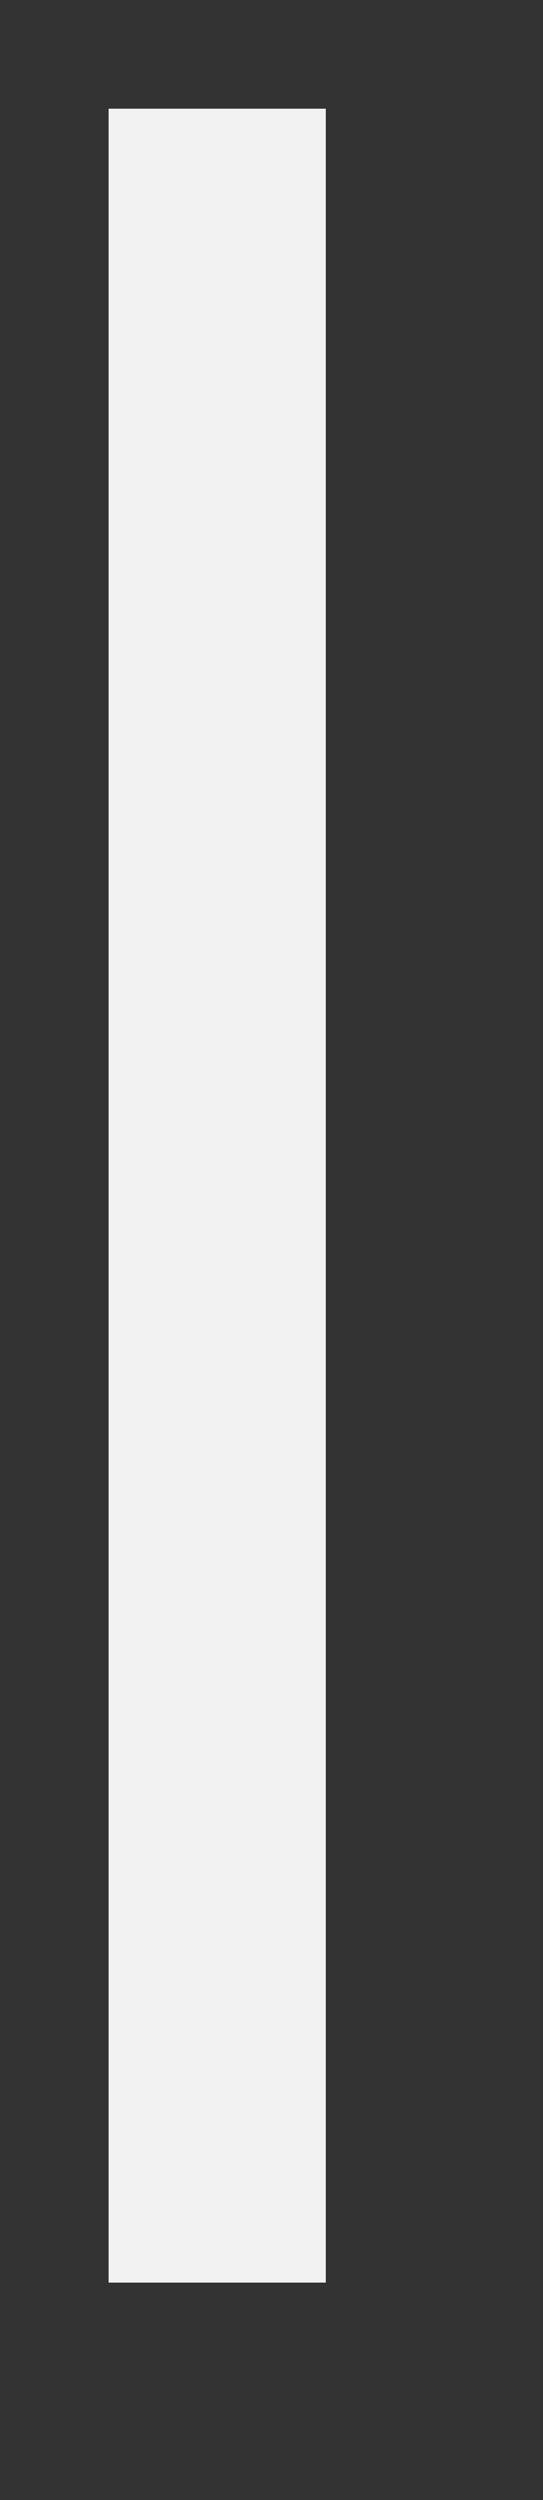 ﻿<?xml version="1.0" encoding="utf-8"?>
<svg version="1.1" xmlns:xlink="http://www.w3.org/1999/xlink" width="5px" height="23px" xmlns="http://www.w3.org/2000/svg">
  <rect width="100%" height="100%" fill="#333333" stroke="none"/>
  <g transform="matrix(1 0 0 1 -226 -1587 )">
    <path d="M 228 1588  L 228 1608  " stroke-width="2" stroke="#f2f2f2" fill="none" />
  </g>
</svg>